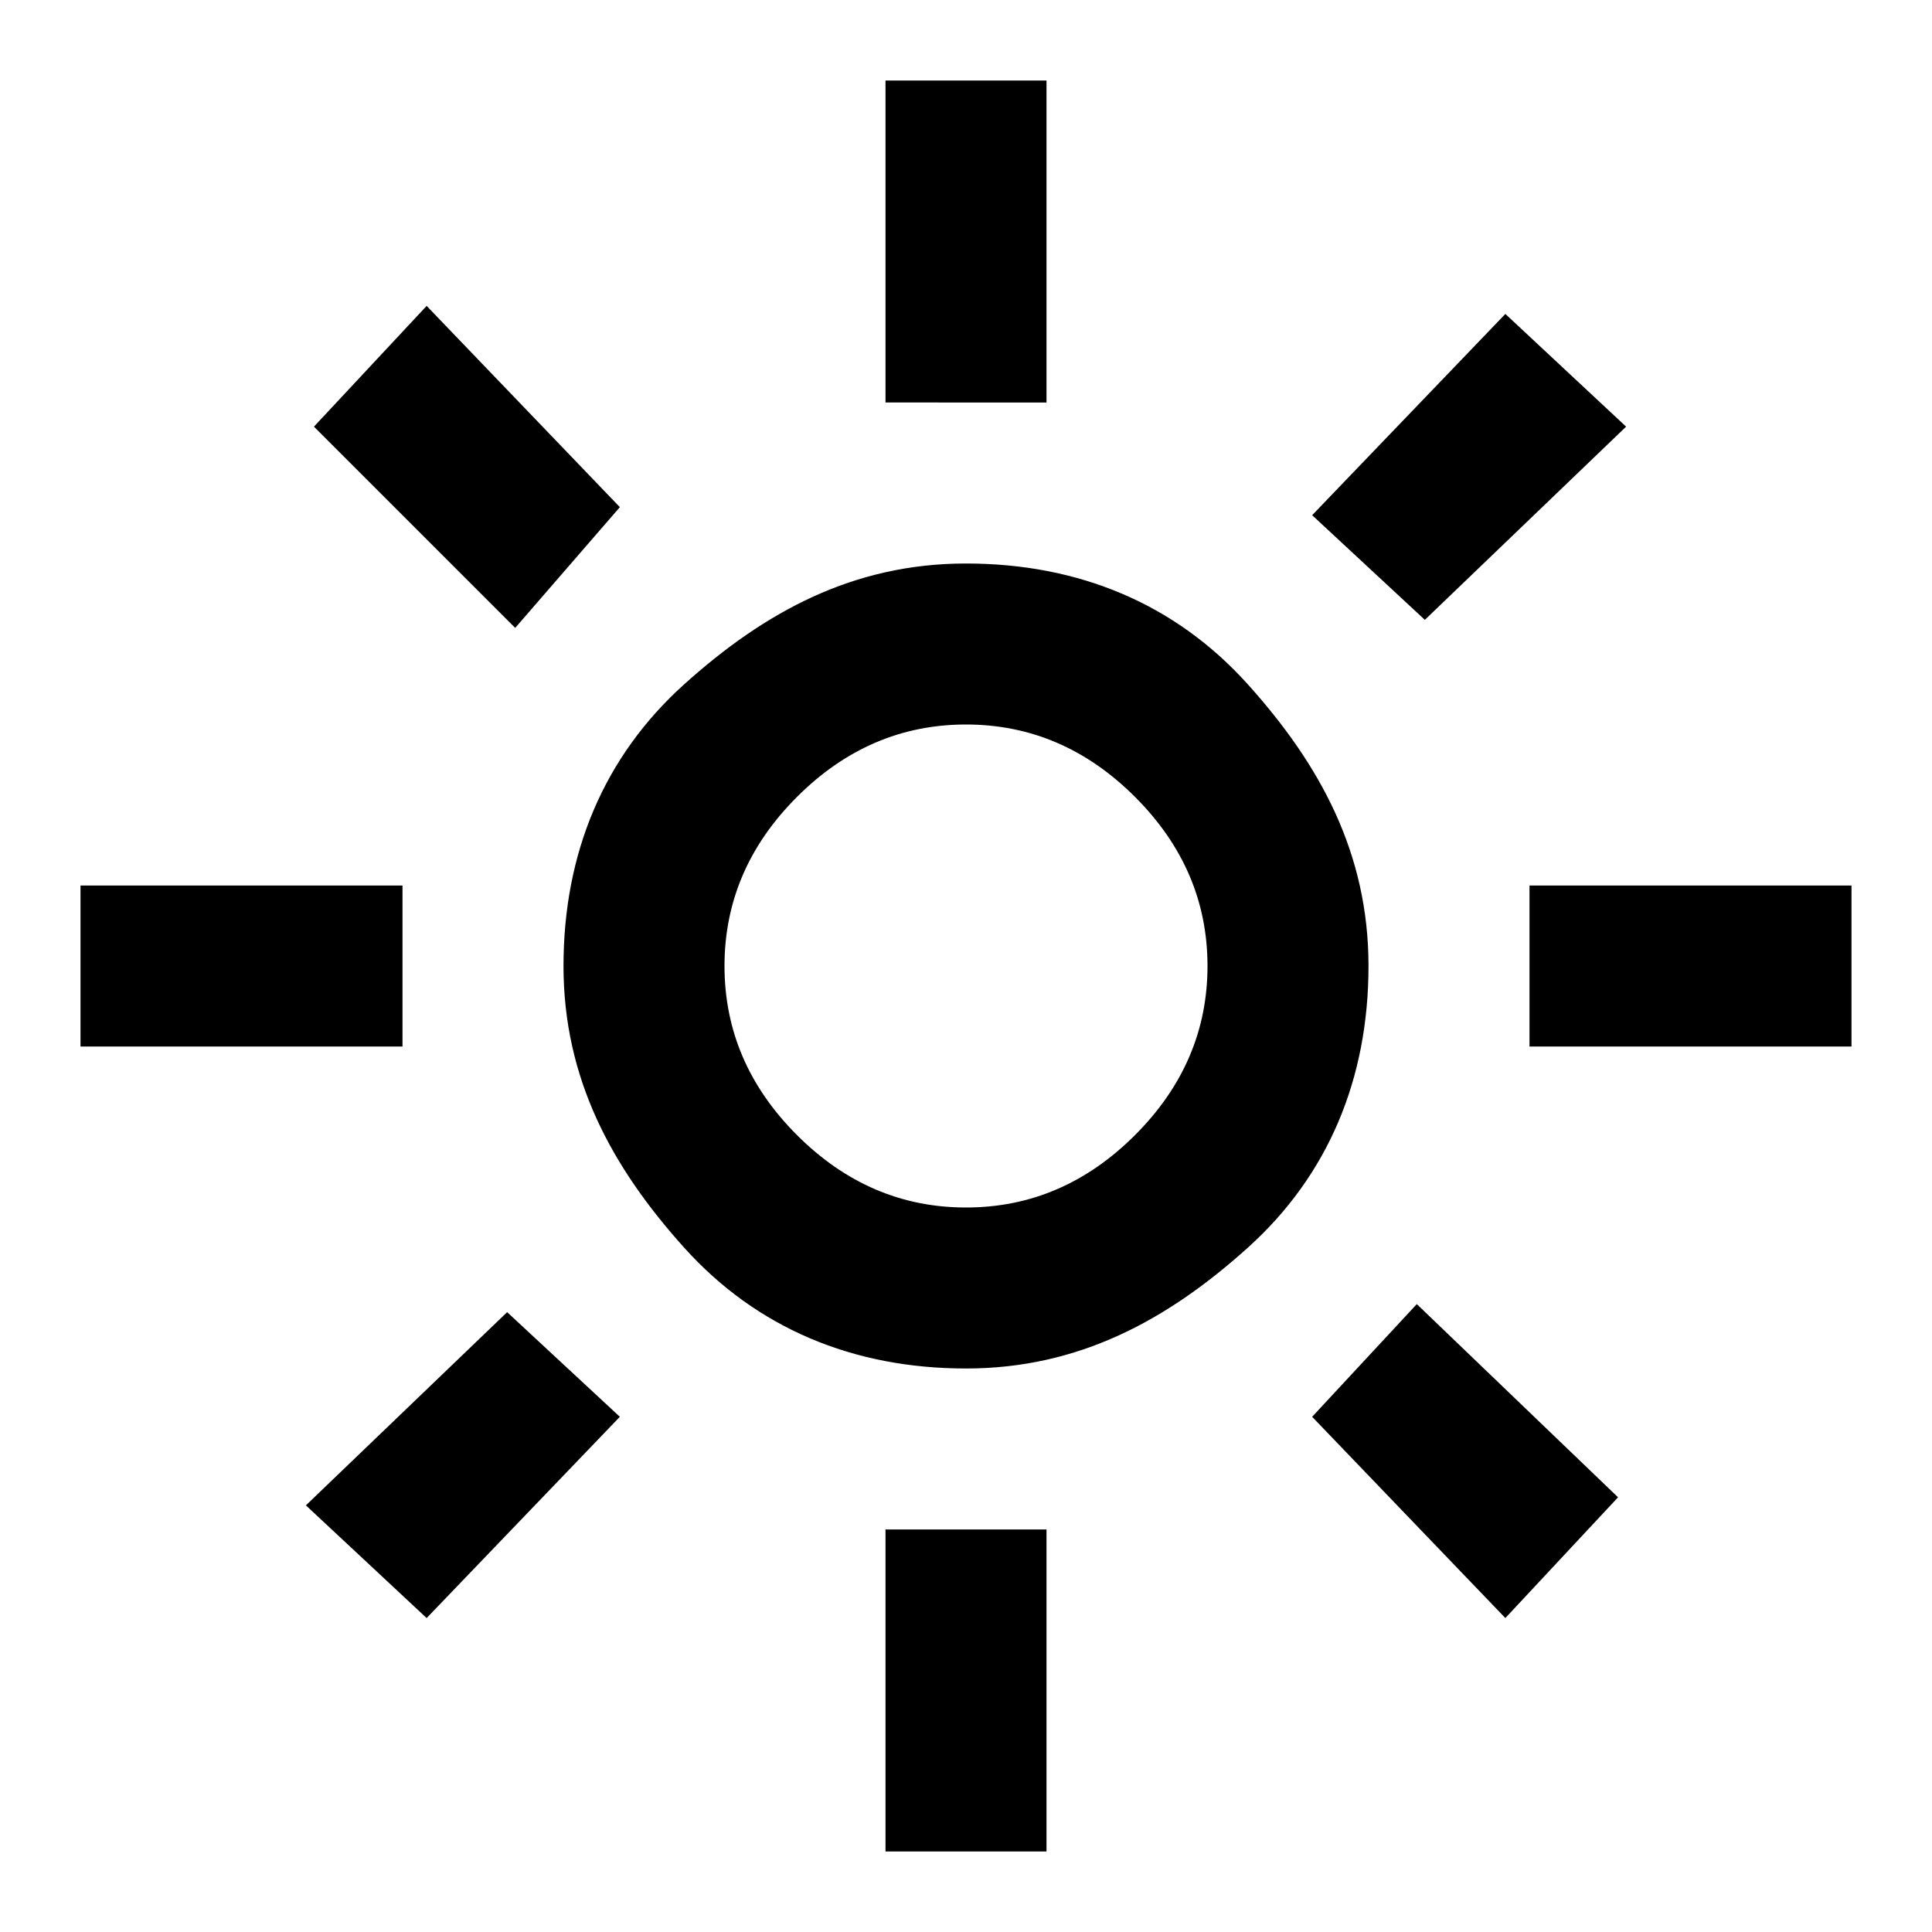 <?xml version="1.0" encoding="utf-8"?>
<!-- Generator: Adobe Illustrator 24.0.1, SVG Export Plug-In . SVG Version: 6.00 Build 0)  -->
<svg version="1.1" id="Layer_1" xmlns="http://www.w3.org/2000/svg" xmlns:xlink="http://www.w3.org/1999/xlink" x="0px" y="0px"
	 viewBox="0 0 24 24" style="enable-background:new 0 0 24 24;" xml:space="preserve">
<path d="M12,15c0.8,0,1.5-0.3,2.1-0.9S15,12.8,15,12s-0.3-1.5-0.9-2.1S12.8,9,12,9s-1.5,0.3-2.1,0.9S9,11.2,9,12s0.3,1.5,0.9,2.1
	S11.2,15,12,15z M12,17c-1.4,0-2.6-0.5-3.5-1.5S7,13.4,7,12s0.5-2.6,1.5-3.5S10.6,7,12,7s2.6,0.5,3.5,1.5S17,10.6,17,12
	s-0.5,2.6-1.5,3.5S13.4,17,12,17z M5,13H1v-2h4V13z M23,13h-4v-2h4V13z M11,5V1h2v4H11z M11,23v-4h2v4H11z M6.4,7.8L3.9,5.3l1.4-1.5
	l2.4,2.5L6.4,7.8z M18.7,20.1l-2.4-2.5l1.3-1.4l2.5,2.4L18.7,20.1z M16.3,6.4l2.4-2.5l1.5,1.4l-2.5,2.4L16.3,6.4z M3.8,18.7l2.5-2.4
	l1.4,1.3l-2.4,2.5L3.8,18.7z"/>
</svg>
